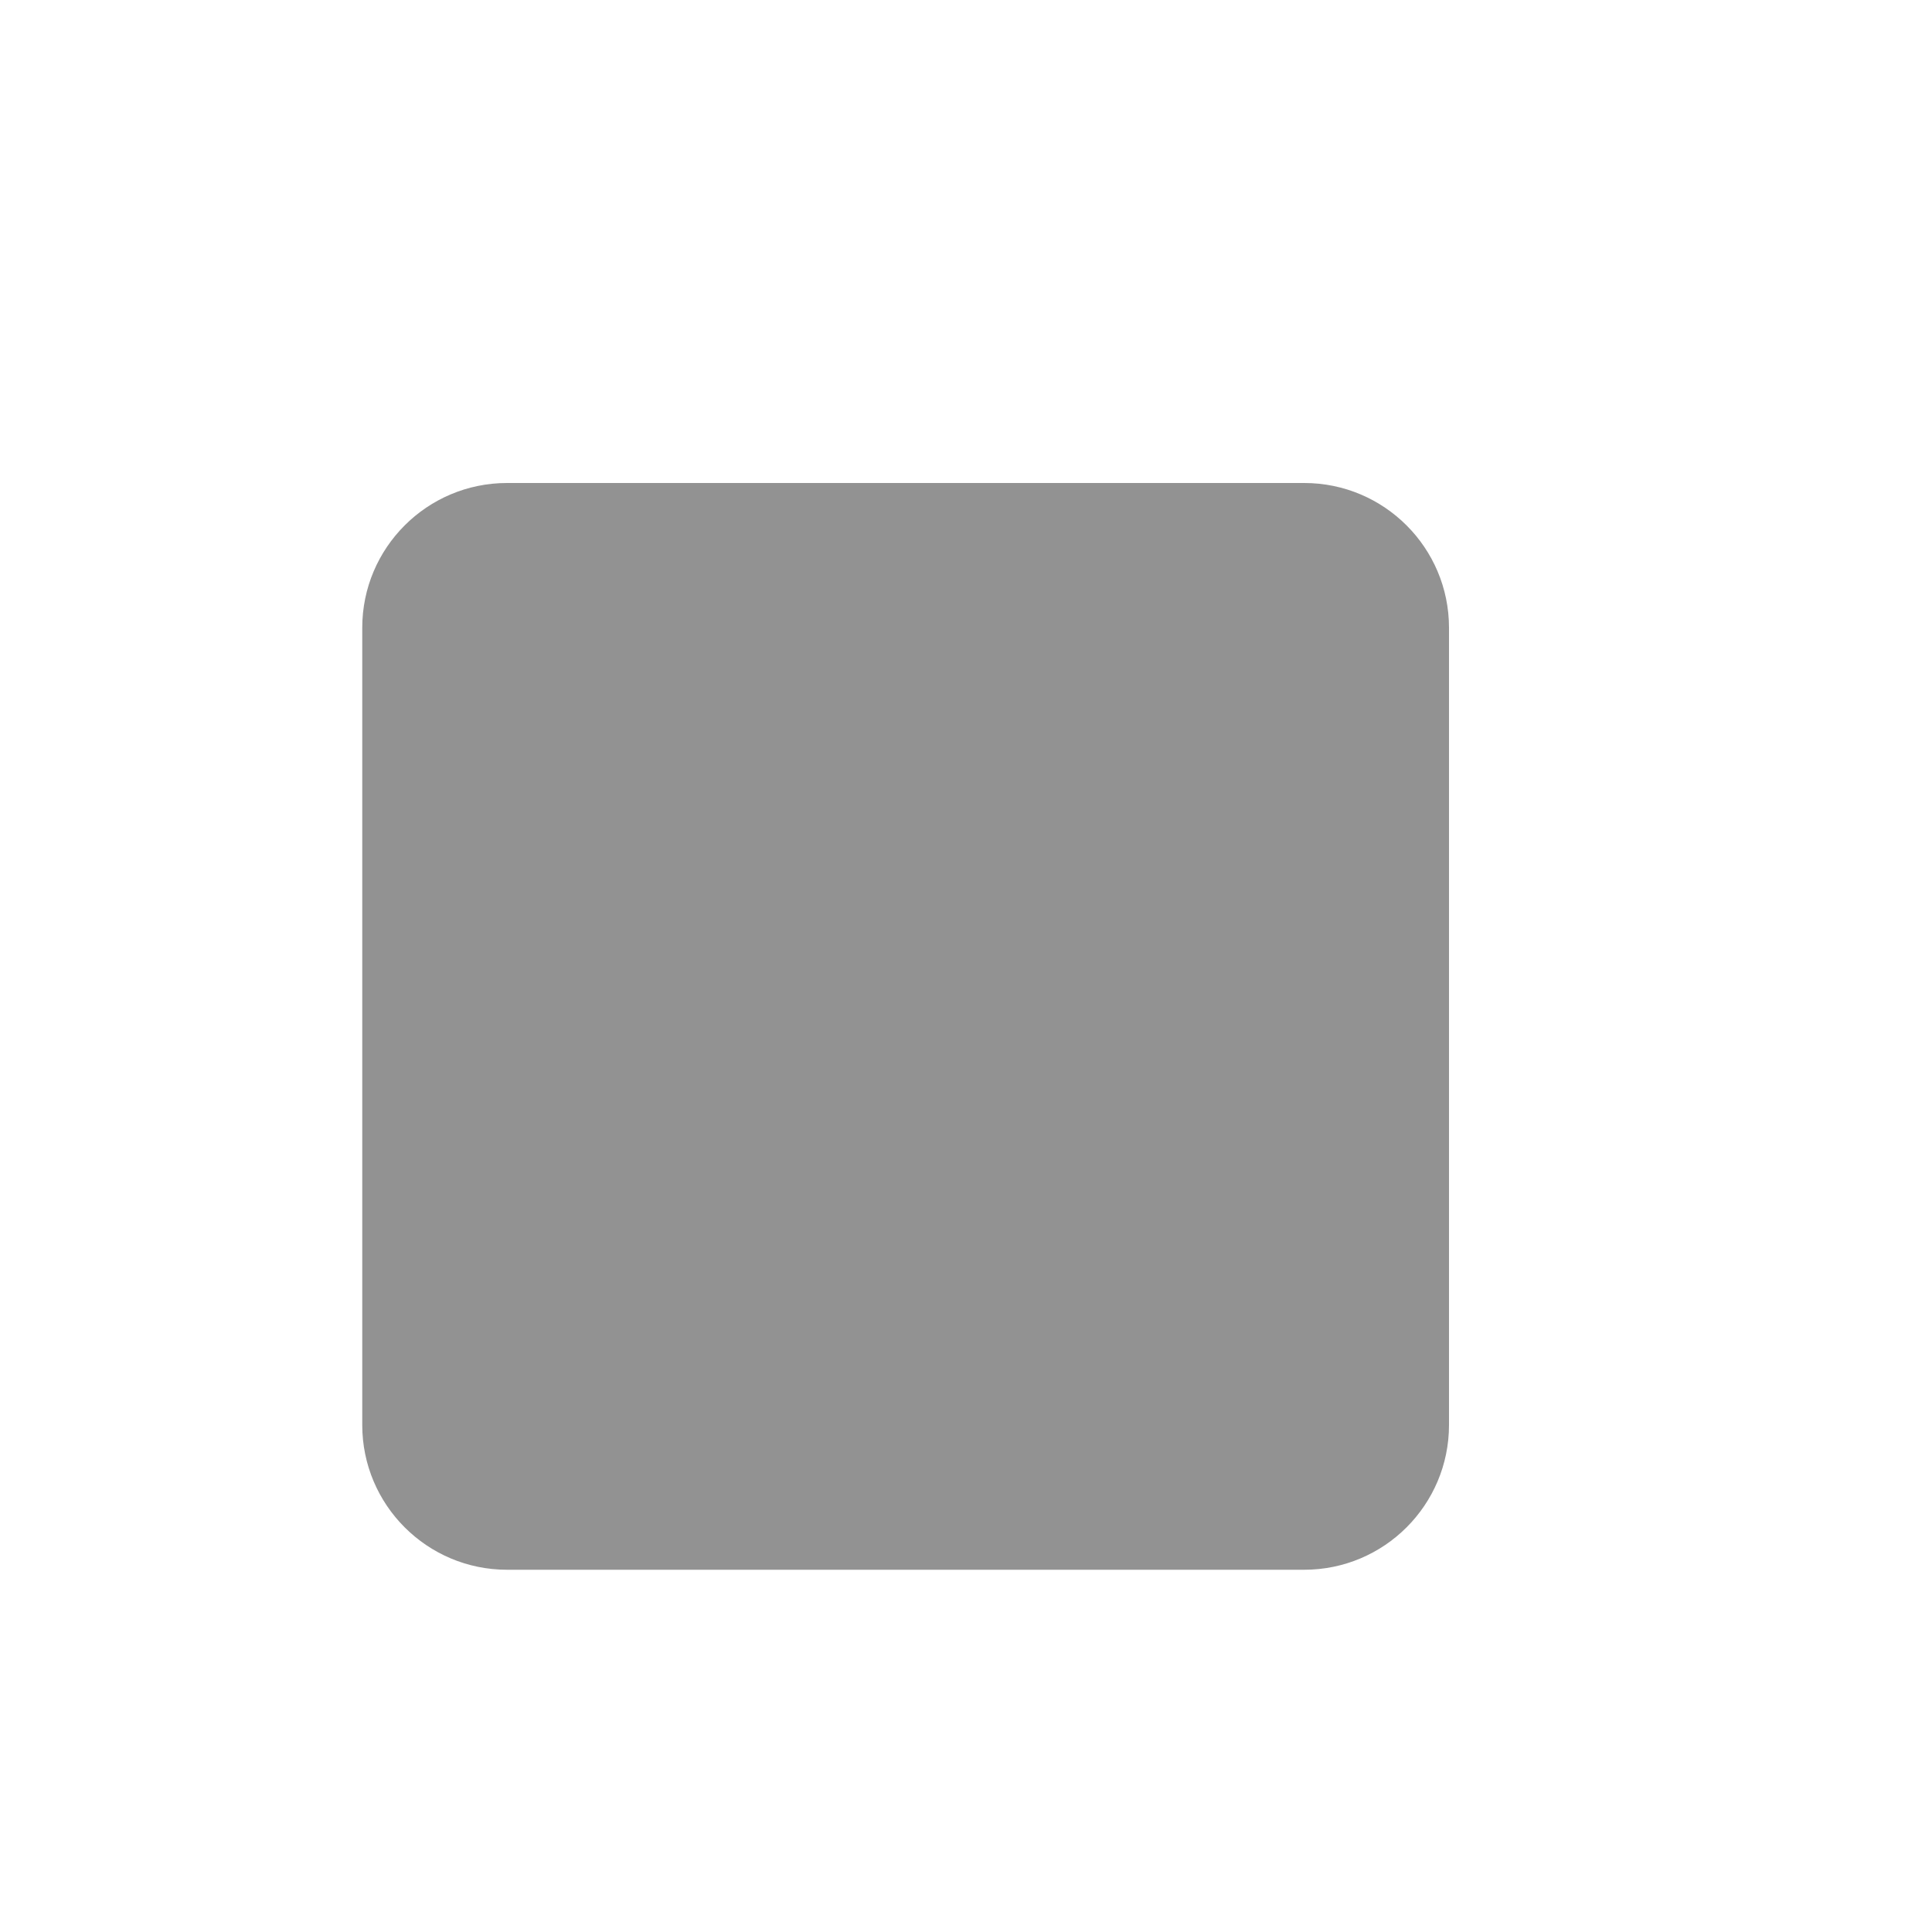 <?xml version="1.0" encoding="UTF-8" standalone="no"?><!DOCTYPE svg PUBLIC "-//W3C//DTD SVG 1.1//EN" "http://www.w3.org/Graphics/SVG/1.1/DTD/svg11.dtd"><svg width="100%" height="100%" viewBox="0 0 16 16" version="1.1" xmlns="http://www.w3.org/2000/svg" xmlns:xlink="http://www.w3.org/1999/xlink" xml:space="preserve" xmlns:serif="http://www.serif.com/" style="fill-rule:evenodd;clip-rule:evenodd;stroke-linejoin:round;stroke-miterlimit:2;"><g id="subsystem"><path d="M12,5.199l0,6.602c0,0.662 -0.537,1.199 -1.199,1.199l-6.602,-0c-0.662,-0 -1.199,-0.537 -1.199,-1.199l0,-6.602c0,-0.662 0.537,-1.199 1.199,-1.199l6.602,0c0.662,0 1.199,0.537 1.199,1.199Z" style="fill:#929292;"/></g></svg>